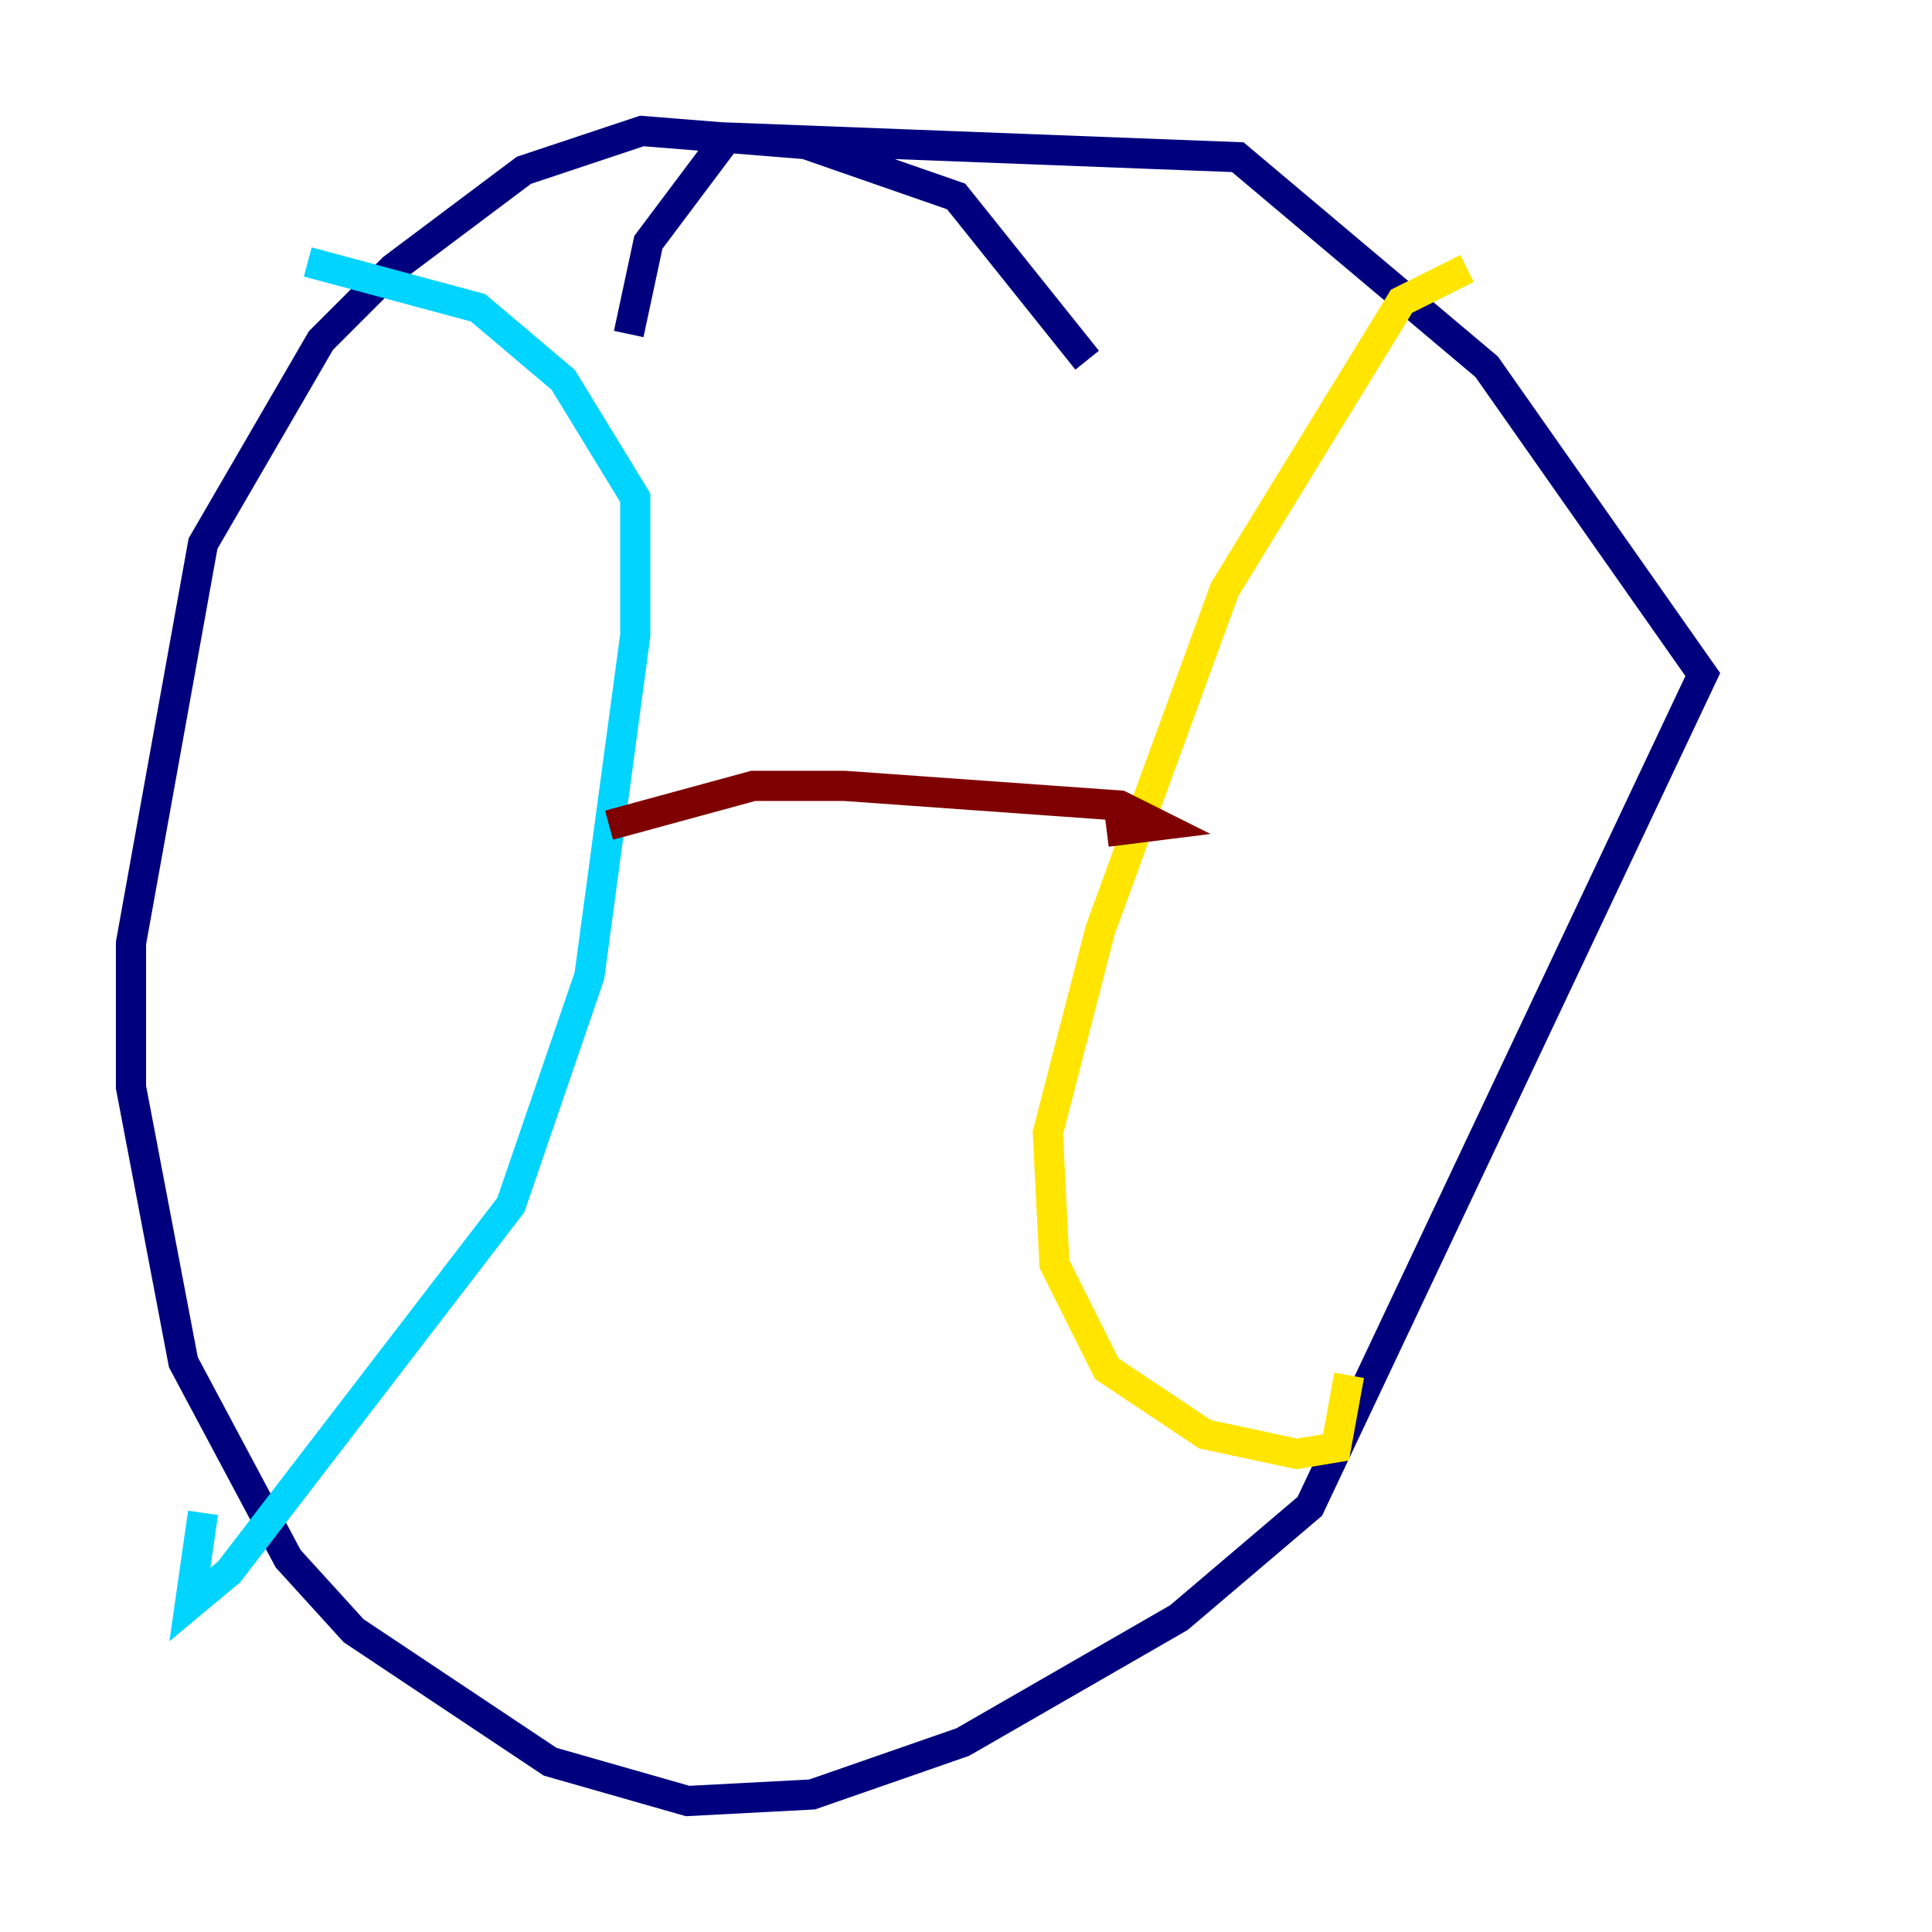 <?xml version="1.0" encoding="utf-8" ?>
<svg baseProfile="tiny" height="128" version="1.2" viewBox="0,0,128,128" width="128" xmlns="http://www.w3.org/2000/svg" xmlns:ev="http://www.w3.org/2001/xml-events" xmlns:xlink="http://www.w3.org/1999/xlink"><defs /><polyline fill="none" points="72.027,23.864 63.349,13.017 53.37,9.546 42.522,8.678 34.712,11.281 26.034,17.79 21.261,22.563 13.451,36.014 8.678,62.481 8.678,72.027 12.149,90.251 19.091,103.268 23.43,108.041 36.447,116.719 45.559,119.322 53.803,118.888 63.783,115.417 78.102,107.173 86.78,99.797 112.814,44.691 98.495,24.298 82.007,10.414 48.163,9.112 42.956,16.054 41.654,22.129" stroke="#00007f" stroke-width="2" /><polyline fill="none" points="20.393,17.356 31.675,20.393 37.315,25.166 42.088,32.976 42.088,42.088 39.051,64.651 33.844,79.837 15.186,104.136 12.583,106.305 13.451,100.231" stroke="#00d4ff" stroke-width="2" /><polyline fill="none" points="97.193,17.79 92.854,19.959 81.139,39.051 72.895,61.614 69.424,75.064 69.858,83.742 73.329,90.685 79.837,95.024 85.912,96.325 88.515,95.891 89.383,91.119" stroke="#ffe500" stroke-width="2" /><polyline fill="none" points="40.352,54.671 49.898,52.068 55.973,52.068 74.197,53.37 76.8,54.671 73.329,55.105" stroke="#7f0000" stroke-width="2" /></svg>